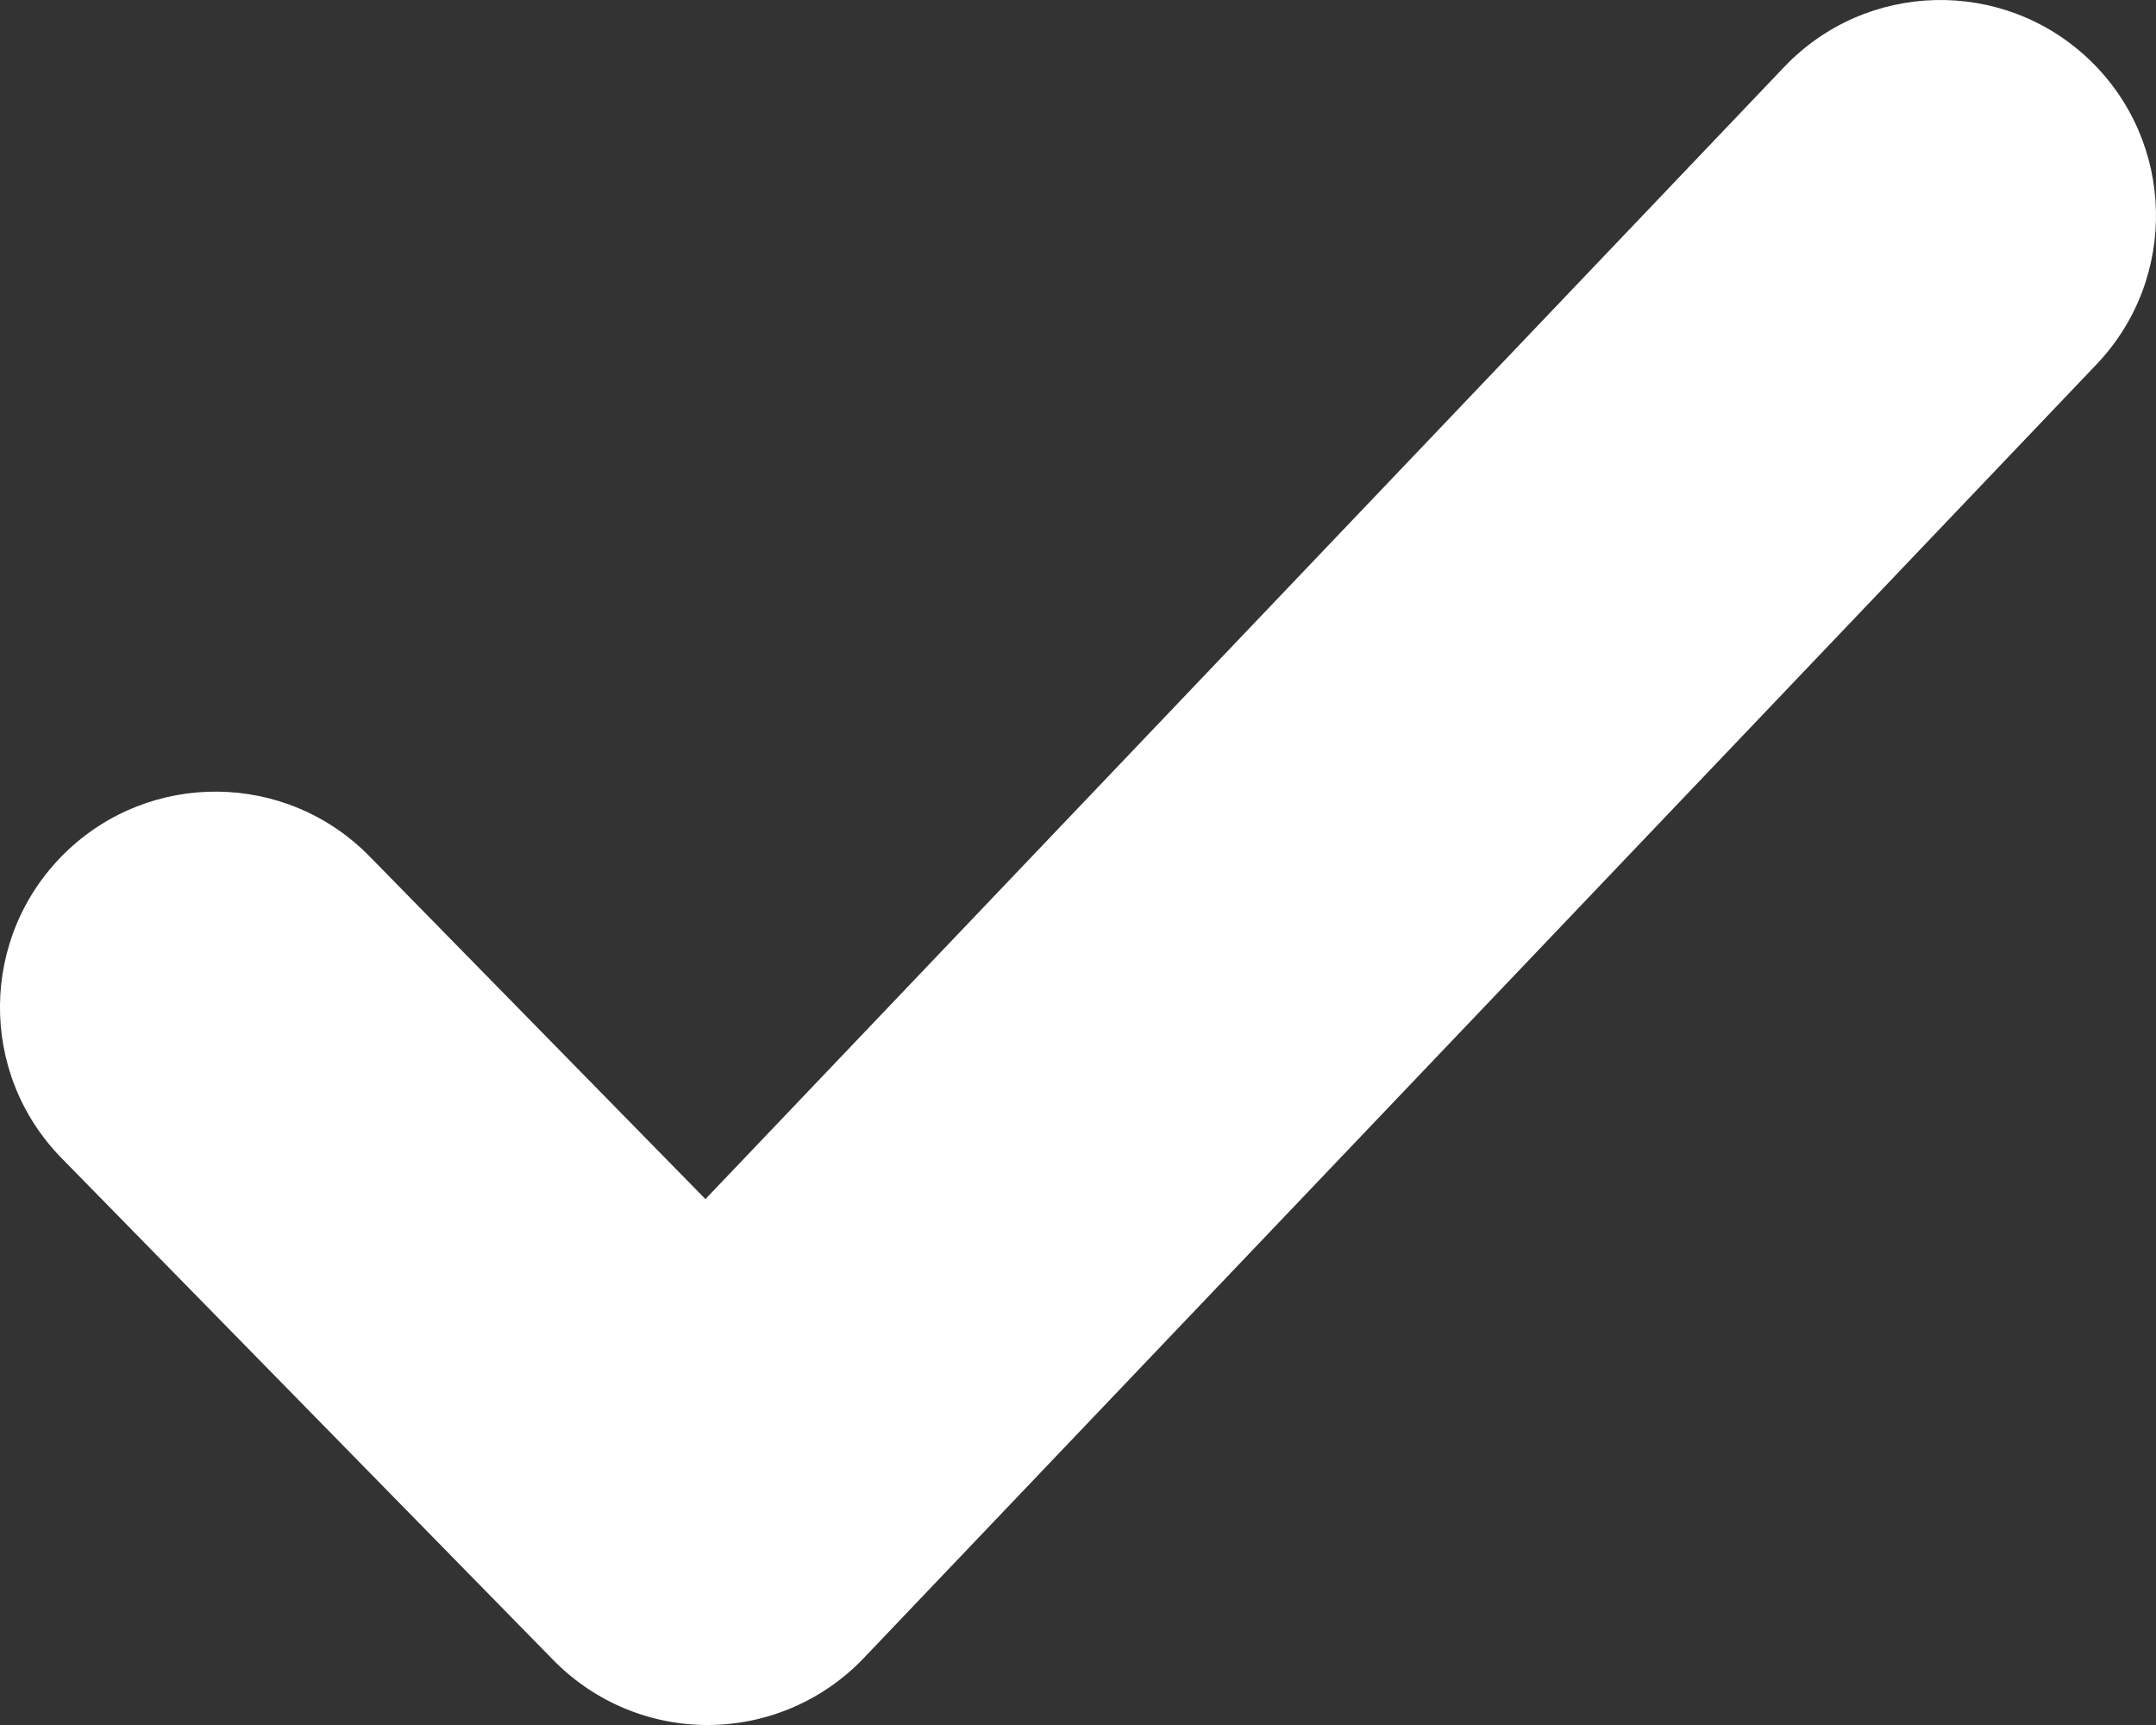 <svg width="20" height="16" viewBox="0 0 20 16" fill="none" xmlns="http://www.w3.org/2000/svg">
<rect x="0" y="0" width="20" height="16" fill="#333333" stroke="none"/>
<path fill-rule="evenodd" clip-rule="evenodd" d="M19.38 0.552C20.179 1.314 20.21 2.58 19.448 3.38L8.012 15.38C7.638 15.772 7.12 15.996 6.578 16C6.035 16.004 5.515 15.787 5.135 15.4L0.572 10.743C-0.202 9.954 -0.189 8.688 0.6 7.914C1.389 7.141 2.655 7.154 3.428 7.943L6.544 11.122L16.552 0.62C17.314 -0.179 18.58 -0.21 19.38 0.552Z" fill="white"/>
</svg>
